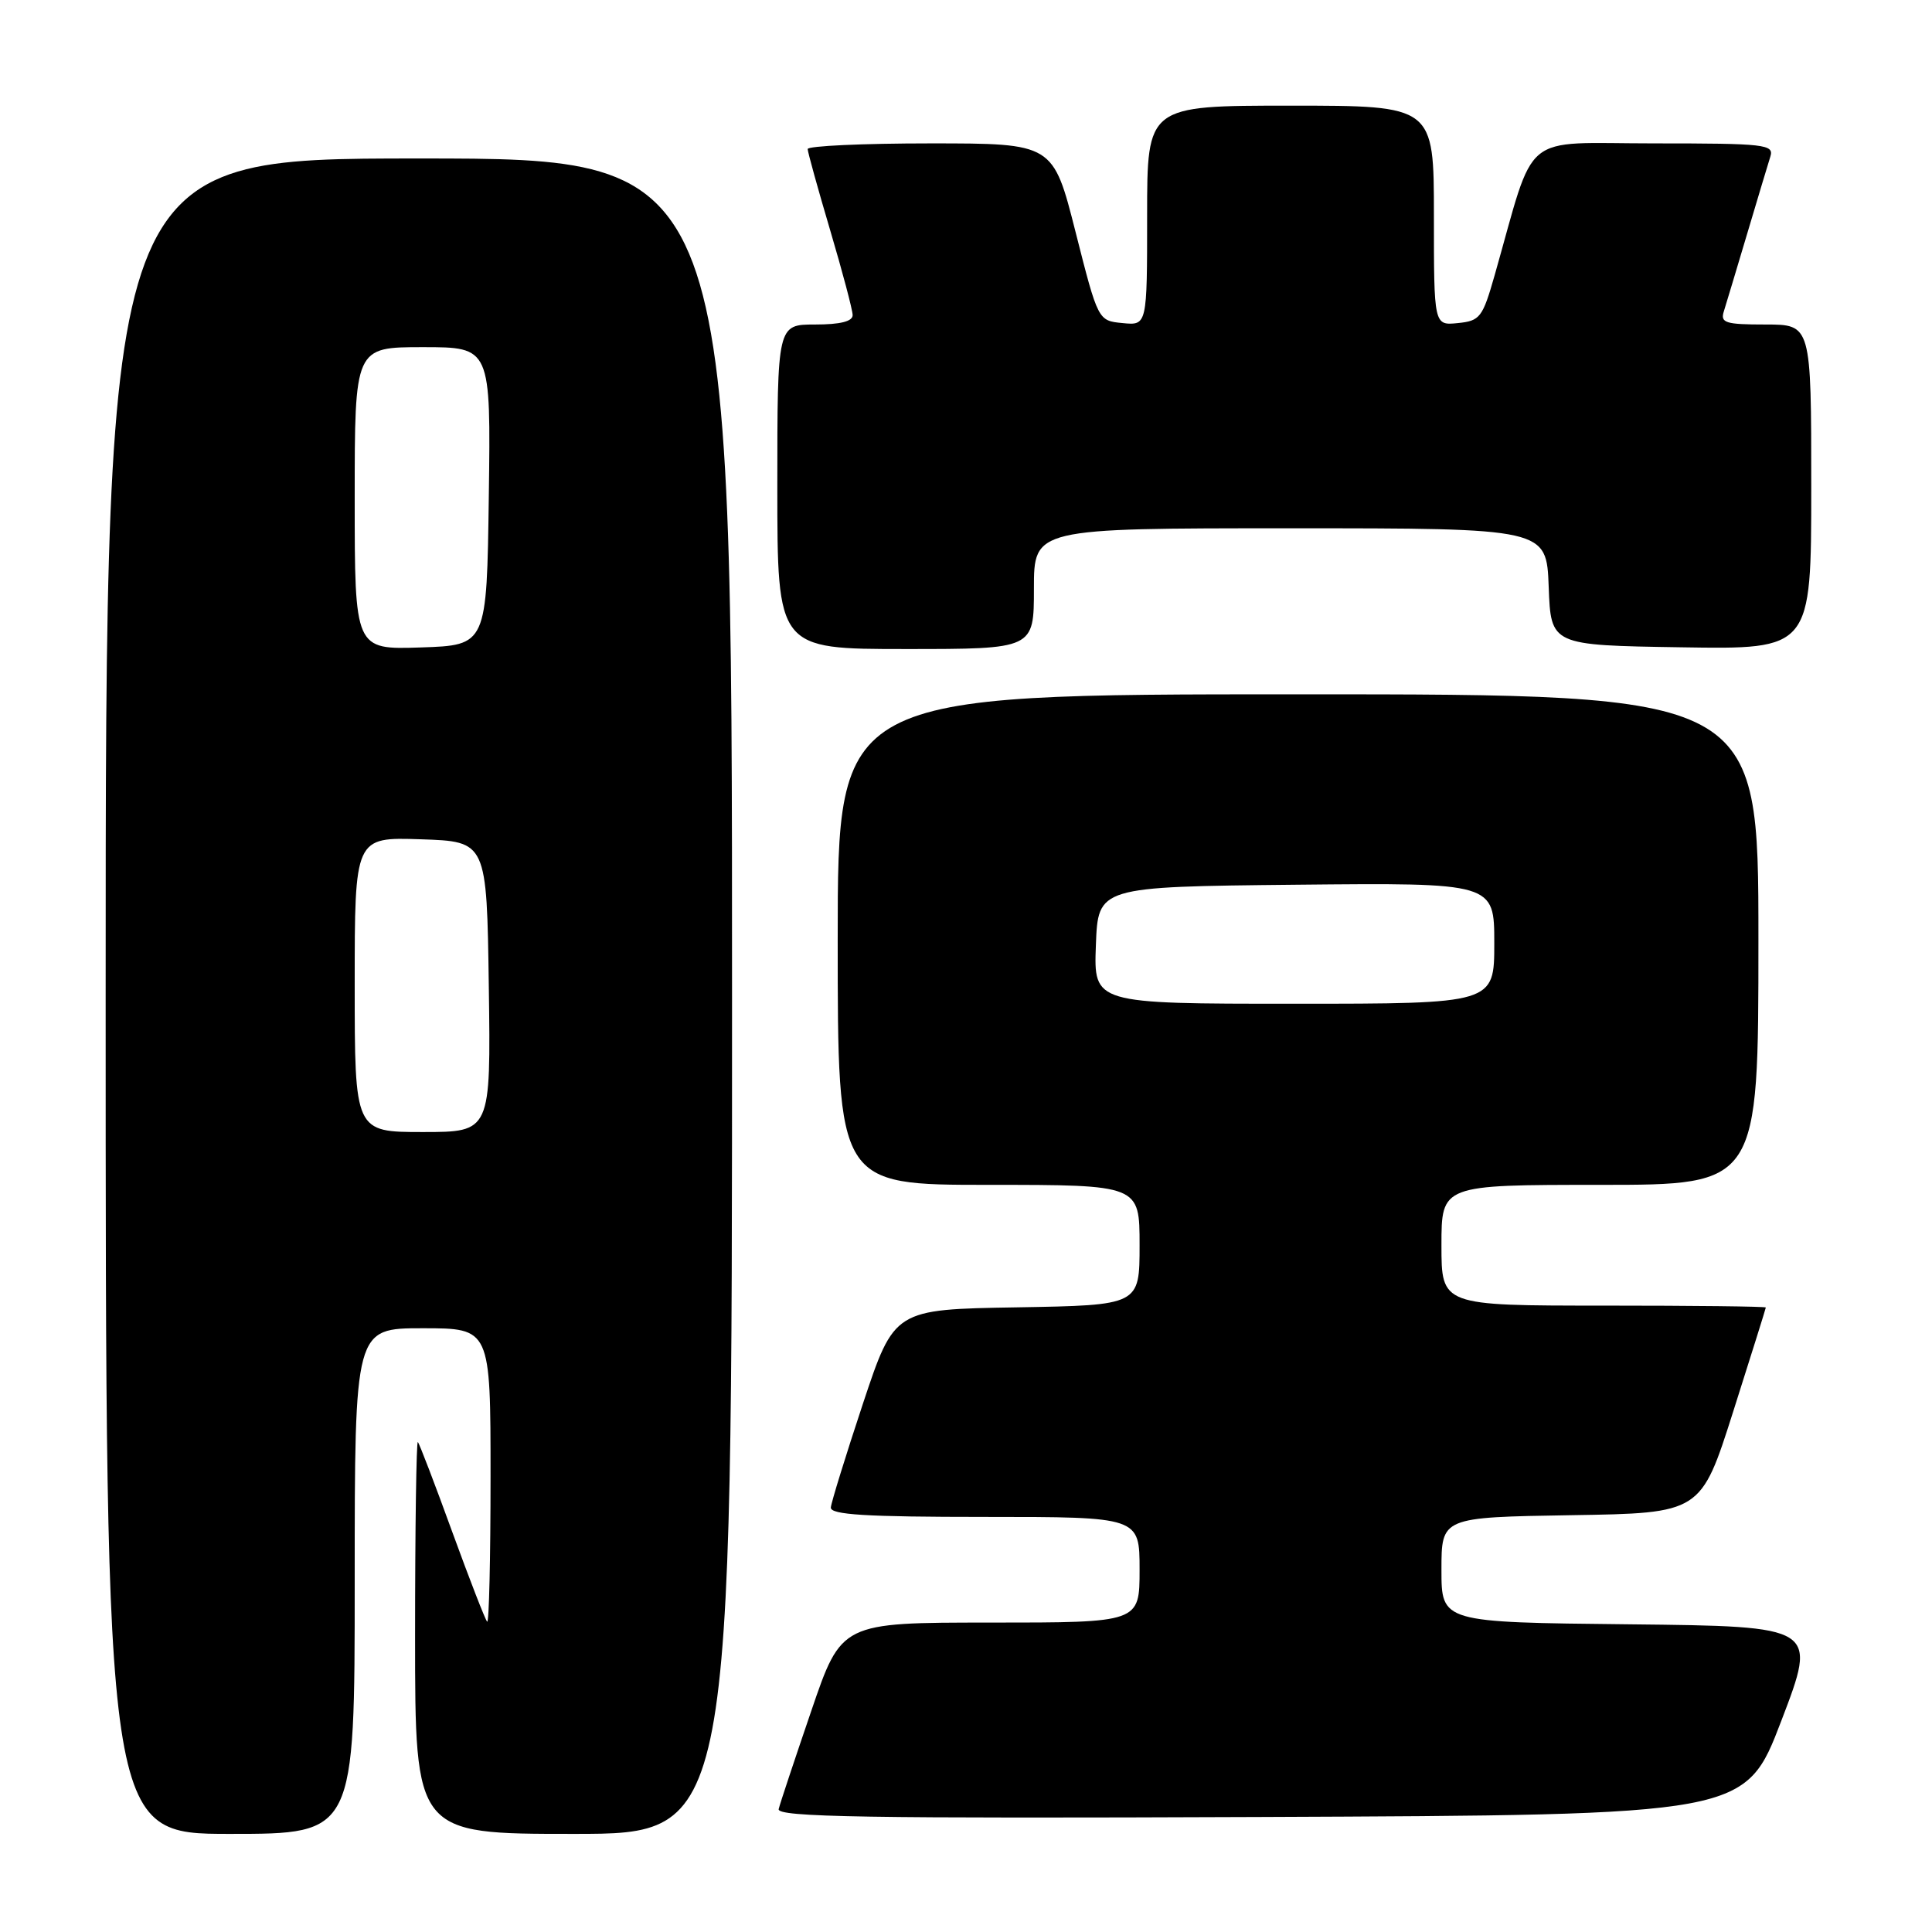<?xml version="1.0" encoding="UTF-8" standalone="no"?>
<!DOCTYPE svg PUBLIC "-//W3C//DTD SVG 1.1//EN" "http://www.w3.org/Graphics/SVG/1.1/DTD/svg11.dtd" >
<svg xmlns="http://www.w3.org/2000/svg" xmlns:xlink="http://www.w3.org/1999/xlink" version="1.1" viewBox="0 0 256 256">
 <g >
 <path fill="currentColor"
d=" M 47.00 209.50 C 47.00 176.00 47.00 176.00 56.00 176.00 C 65.00 176.00 65.00 176.00 65.00 195.67 C 65.00 206.48 64.80 215.13 64.55 214.88 C 64.30 214.64 62.22 209.28 59.92 202.97 C 57.63 196.66 55.58 191.31 55.37 191.08 C 55.17 190.85 55.00 202.44 55.00 216.83 C 55.00 243.00 55.00 243.00 76.00 243.00 C 97.00 243.00 97.00 243.00 97.00 132.00 C 97.00 21.00 97.00 21.00 55.50 21.00 C 14.00 21.00 14.00 21.00 14.00 132.00 C 14.00 243.00 14.00 243.00 30.50 243.00 C 47.00 243.00 47.00 243.00 47.00 209.50 Z  M 236.04 228.00 C 240.82 215.50 240.82 215.50 215.91 215.23 C 191.00 214.97 191.00 214.97 191.00 208.01 C 191.00 201.05 191.00 201.05 208.19 200.77 C 225.38 200.50 225.38 200.50 229.67 187.00 C 232.03 179.57 233.97 173.39 233.98 173.25 C 233.99 173.11 224.32 173.00 212.50 173.00 C 191.00 173.00 191.00 173.00 191.00 165.00 C 191.00 157.00 191.00 157.00 212.00 157.00 C 233.00 157.00 233.00 157.00 233.00 124.50 C 233.00 92.00 233.00 92.00 172.00 92.00 C 111.00 92.00 111.00 92.00 111.00 124.50 C 111.00 157.00 111.00 157.00 131.00 157.00 C 151.00 157.00 151.00 157.00 151.00 164.98 C 151.00 172.95 151.00 172.95 134.75 173.23 C 118.50 173.50 118.50 173.50 114.34 186.00 C 112.06 192.88 110.15 199.06 110.09 199.75 C 110.02 200.71 114.72 201.00 130.50 201.00 C 151.00 201.00 151.00 201.00 151.00 208.00 C 151.00 215.00 151.00 215.00 131.25 215.00 C 111.49 215.00 111.49 215.00 107.50 226.70 C 105.30 233.14 103.35 238.99 103.18 239.71 C 102.91 240.78 114.61 240.97 167.06 240.76 C 231.26 240.50 231.26 240.50 236.04 228.00 Z  M 137.00 78.00 C 137.00 70.00 137.00 70.00 170.96 70.00 C 204.92 70.00 204.92 70.00 205.21 77.75 C 205.50 85.50 205.50 85.50 222.75 85.77 C 240.00 86.05 240.00 86.05 240.00 64.52 C 240.00 43.00 240.00 43.00 233.93 43.00 C 228.61 43.00 227.93 42.78 228.42 41.25 C 228.72 40.29 230.11 35.67 231.50 31.00 C 232.89 26.32 234.28 21.71 234.58 20.75 C 235.09 19.13 233.92 19.00 219.14 19.00 C 201.26 19.00 203.57 17.08 198.04 36.50 C 196.45 42.07 196.11 42.52 193.17 42.81 C 190.00 43.13 190.00 43.13 190.00 28.56 C 190.00 14.00 190.00 14.00 171.00 14.00 C 152.00 14.00 152.00 14.00 152.00 28.56 C 152.00 43.13 152.00 43.13 148.75 42.81 C 145.50 42.50 145.50 42.50 142.52 30.75 C 139.54 19.00 139.54 19.00 123.27 19.00 C 114.32 19.00 107.01 19.34 107.02 19.75 C 107.03 20.16 108.37 25.00 110.00 30.50 C 111.63 36.00 112.97 41.06 112.98 41.75 C 112.99 42.59 111.34 43.00 108.00 43.00 C 103.00 43.00 103.00 43.00 103.00 64.50 C 103.00 86.00 103.00 86.00 120.00 86.00 C 137.00 86.00 137.00 86.00 137.00 78.00 Z  M 47.00 130.46 C 47.00 110.92 47.00 110.92 55.75 111.21 C 64.50 111.50 64.50 111.50 64.77 130.75 C 65.04 150.00 65.04 150.00 56.02 150.00 C 47.00 150.00 47.00 150.00 47.00 130.46 Z  M 47.00 66.04 C 47.00 46.00 47.00 46.00 56.02 46.00 C 65.04 46.00 65.04 46.00 64.77 65.75 C 64.50 85.50 64.50 85.50 55.75 85.79 C 47.00 86.08 47.00 86.08 47.00 66.04 Z  M 145.21 125.25 C 145.50 117.50 145.50 117.50 171.75 117.23 C 198.00 116.97 198.00 116.97 198.00 124.98 C 198.00 133.00 198.00 133.00 171.46 133.00 C 144.92 133.00 144.92 133.00 145.21 125.25 Z "/>
</g>
</svg>